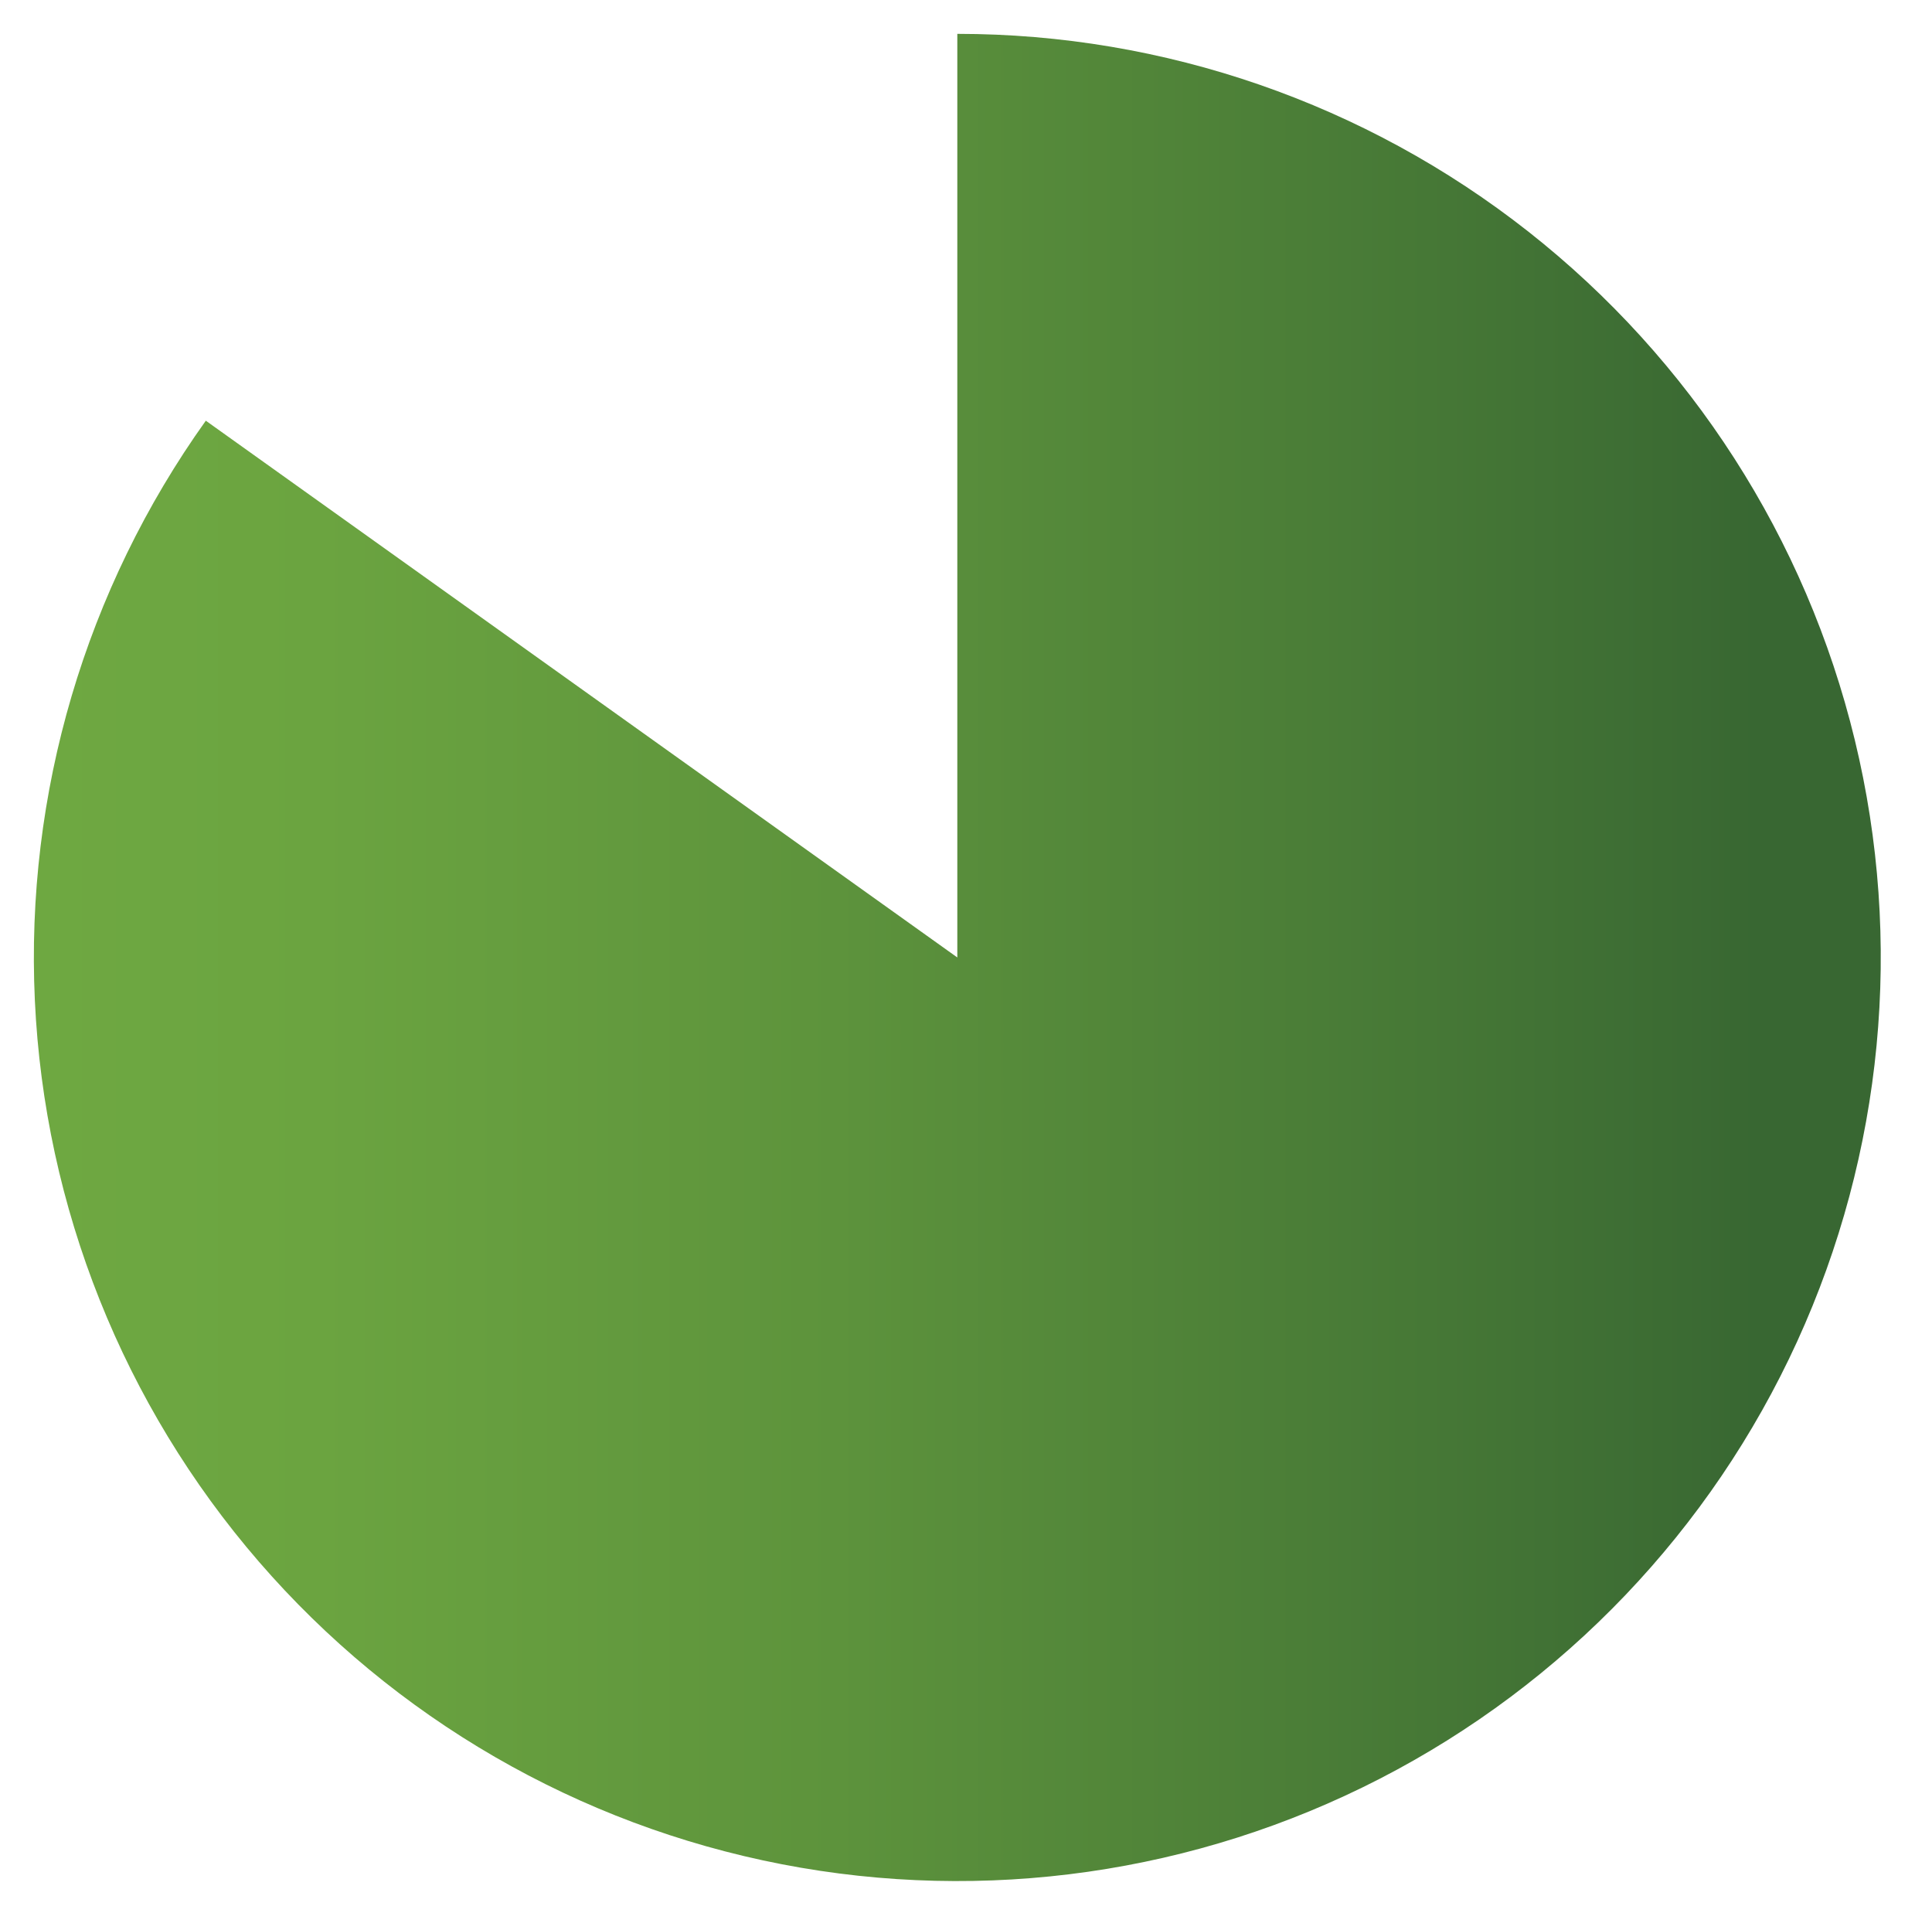 <svg width="202" height="200" viewBox="0 0 202 200" fill="none" xmlns="http://www.w3.org/2000/svg">
<path d="M100.092 3.539C121.745 3.539 142.77 10.818 159.789 24.206C176.807 37.594 188.832 56.314 193.929 77.359C199.027 98.404 196.903 120.552 187.898 140.244C178.893 159.936 163.529 176.03 144.276 185.939C125.023 195.848 102.998 198.998 81.739 194.882C60.48 190.766 41.222 179.623 27.059 163.244C12.895 146.865 4.649 126.201 3.644 104.571C2.639 82.94 8.935 61.6 21.519 43.979L100.092 100.09L100.092 3.539Z" fill="url(#paint0_linear_9_2)"/>
<defs>
<linearGradient id="paint0_linear_9_2" x1="184.007" y1="100.873" x2="-9.096" y2="100.873" gradientUnits="userSpaceOnUse">
<stop stop-color="#386732"/>
<stop offset="0.18" stop-color="#467836"/>
<stop offset="0.5" stop-color="#5D933C"/>
<stop offset="0.78" stop-color="#6BA440"/>
<stop offset="1" stop-color="#70AA42"/>
</linearGradient>
</defs>
</svg>
